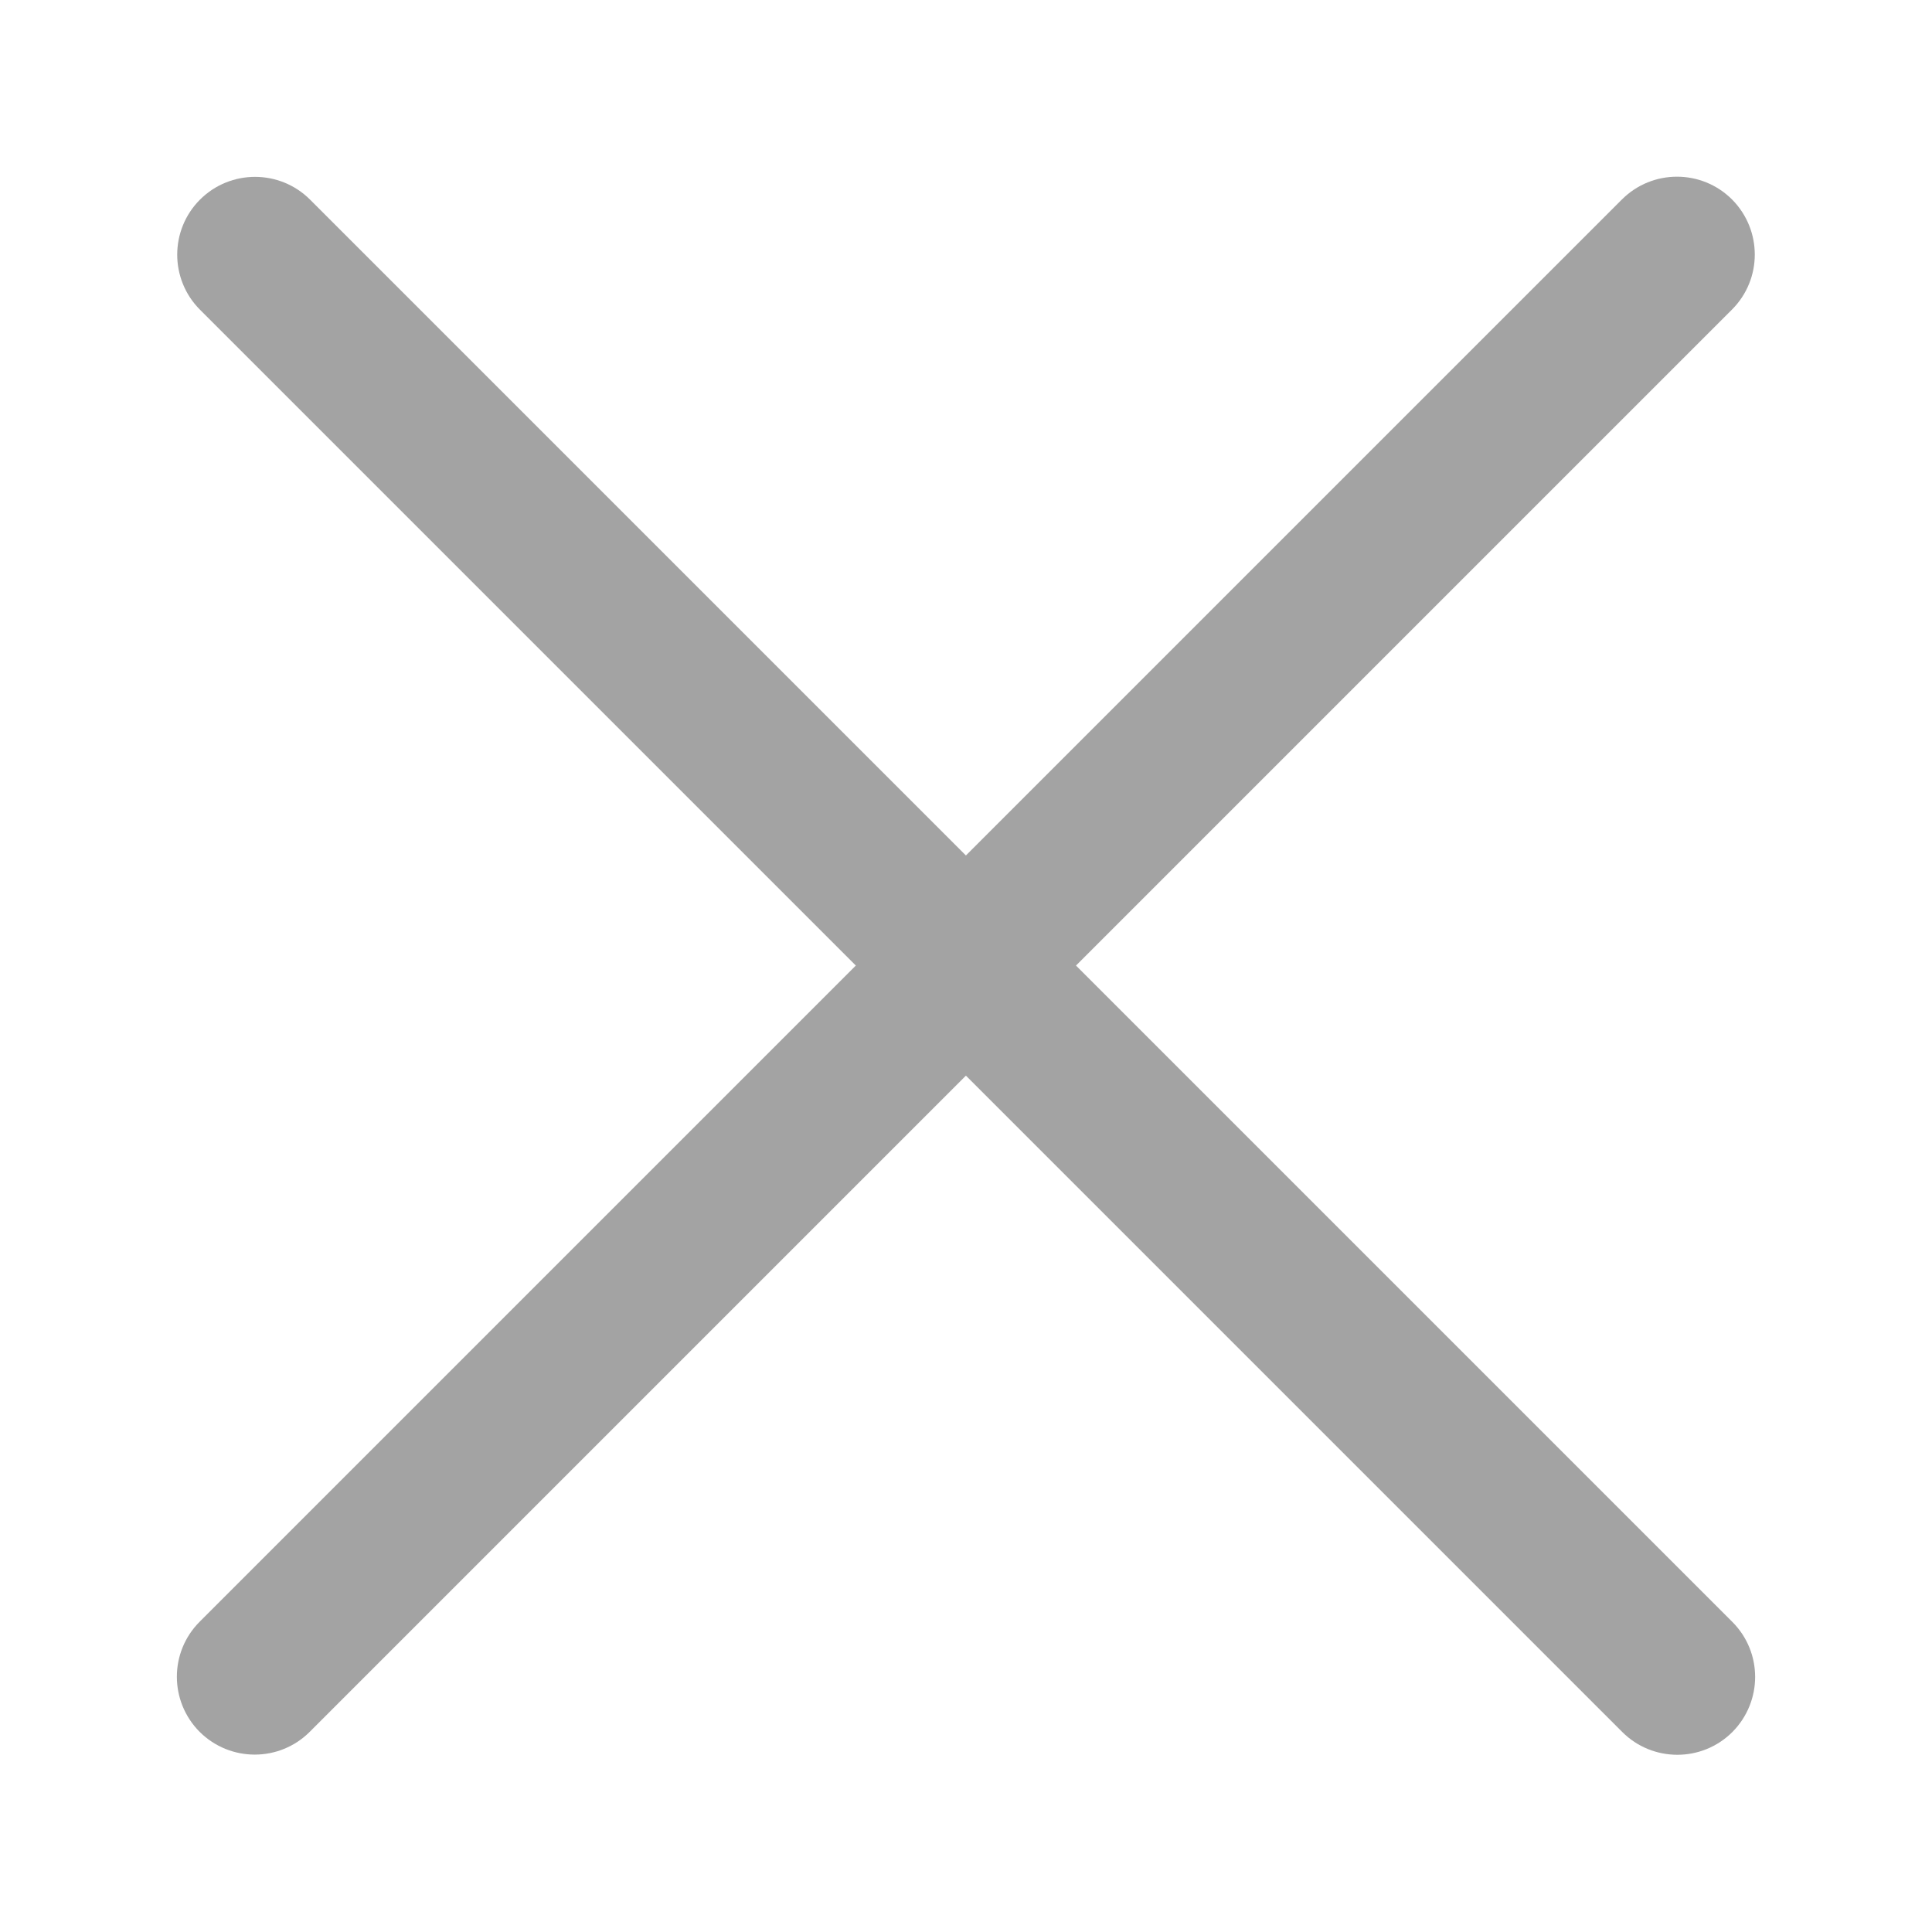 <svg width="11" height="11" viewBox="0 0 11 11" fill="none" xmlns="http://www.w3.org/2000/svg">
<g opacity="0.8">
<path fill-rule="evenodd" clip-rule="evenodd" d="M1.227 1.225C1.351 1.101 1.553 1.101 1.677 1.225L9.775 9.323C9.899 9.447 9.899 9.648 9.775 9.773C9.651 9.897 9.449 9.897 9.325 9.773L1.227 1.675C1.103 1.551 1.103 1.349 1.227 1.225Z" fill="#8C8C8C" stroke="#8C8C8C" stroke-width="0.25" stroke-linecap="round"/>
<path fill-rule="evenodd" clip-rule="evenodd" d="M9.773 1.224C9.897 1.349 9.897 1.55 9.773 1.674L1.675 9.772C1.551 9.896 1.35 9.896 1.225 9.772C1.101 9.647 1.101 9.446 1.225 9.322L9.323 1.224C9.447 1.1 9.649 1.1 9.773 1.224Z" fill="#8C8C8C" stroke="#8C8C8C" stroke-width="0.25" stroke-linecap="round"/>
</g>
</svg>
